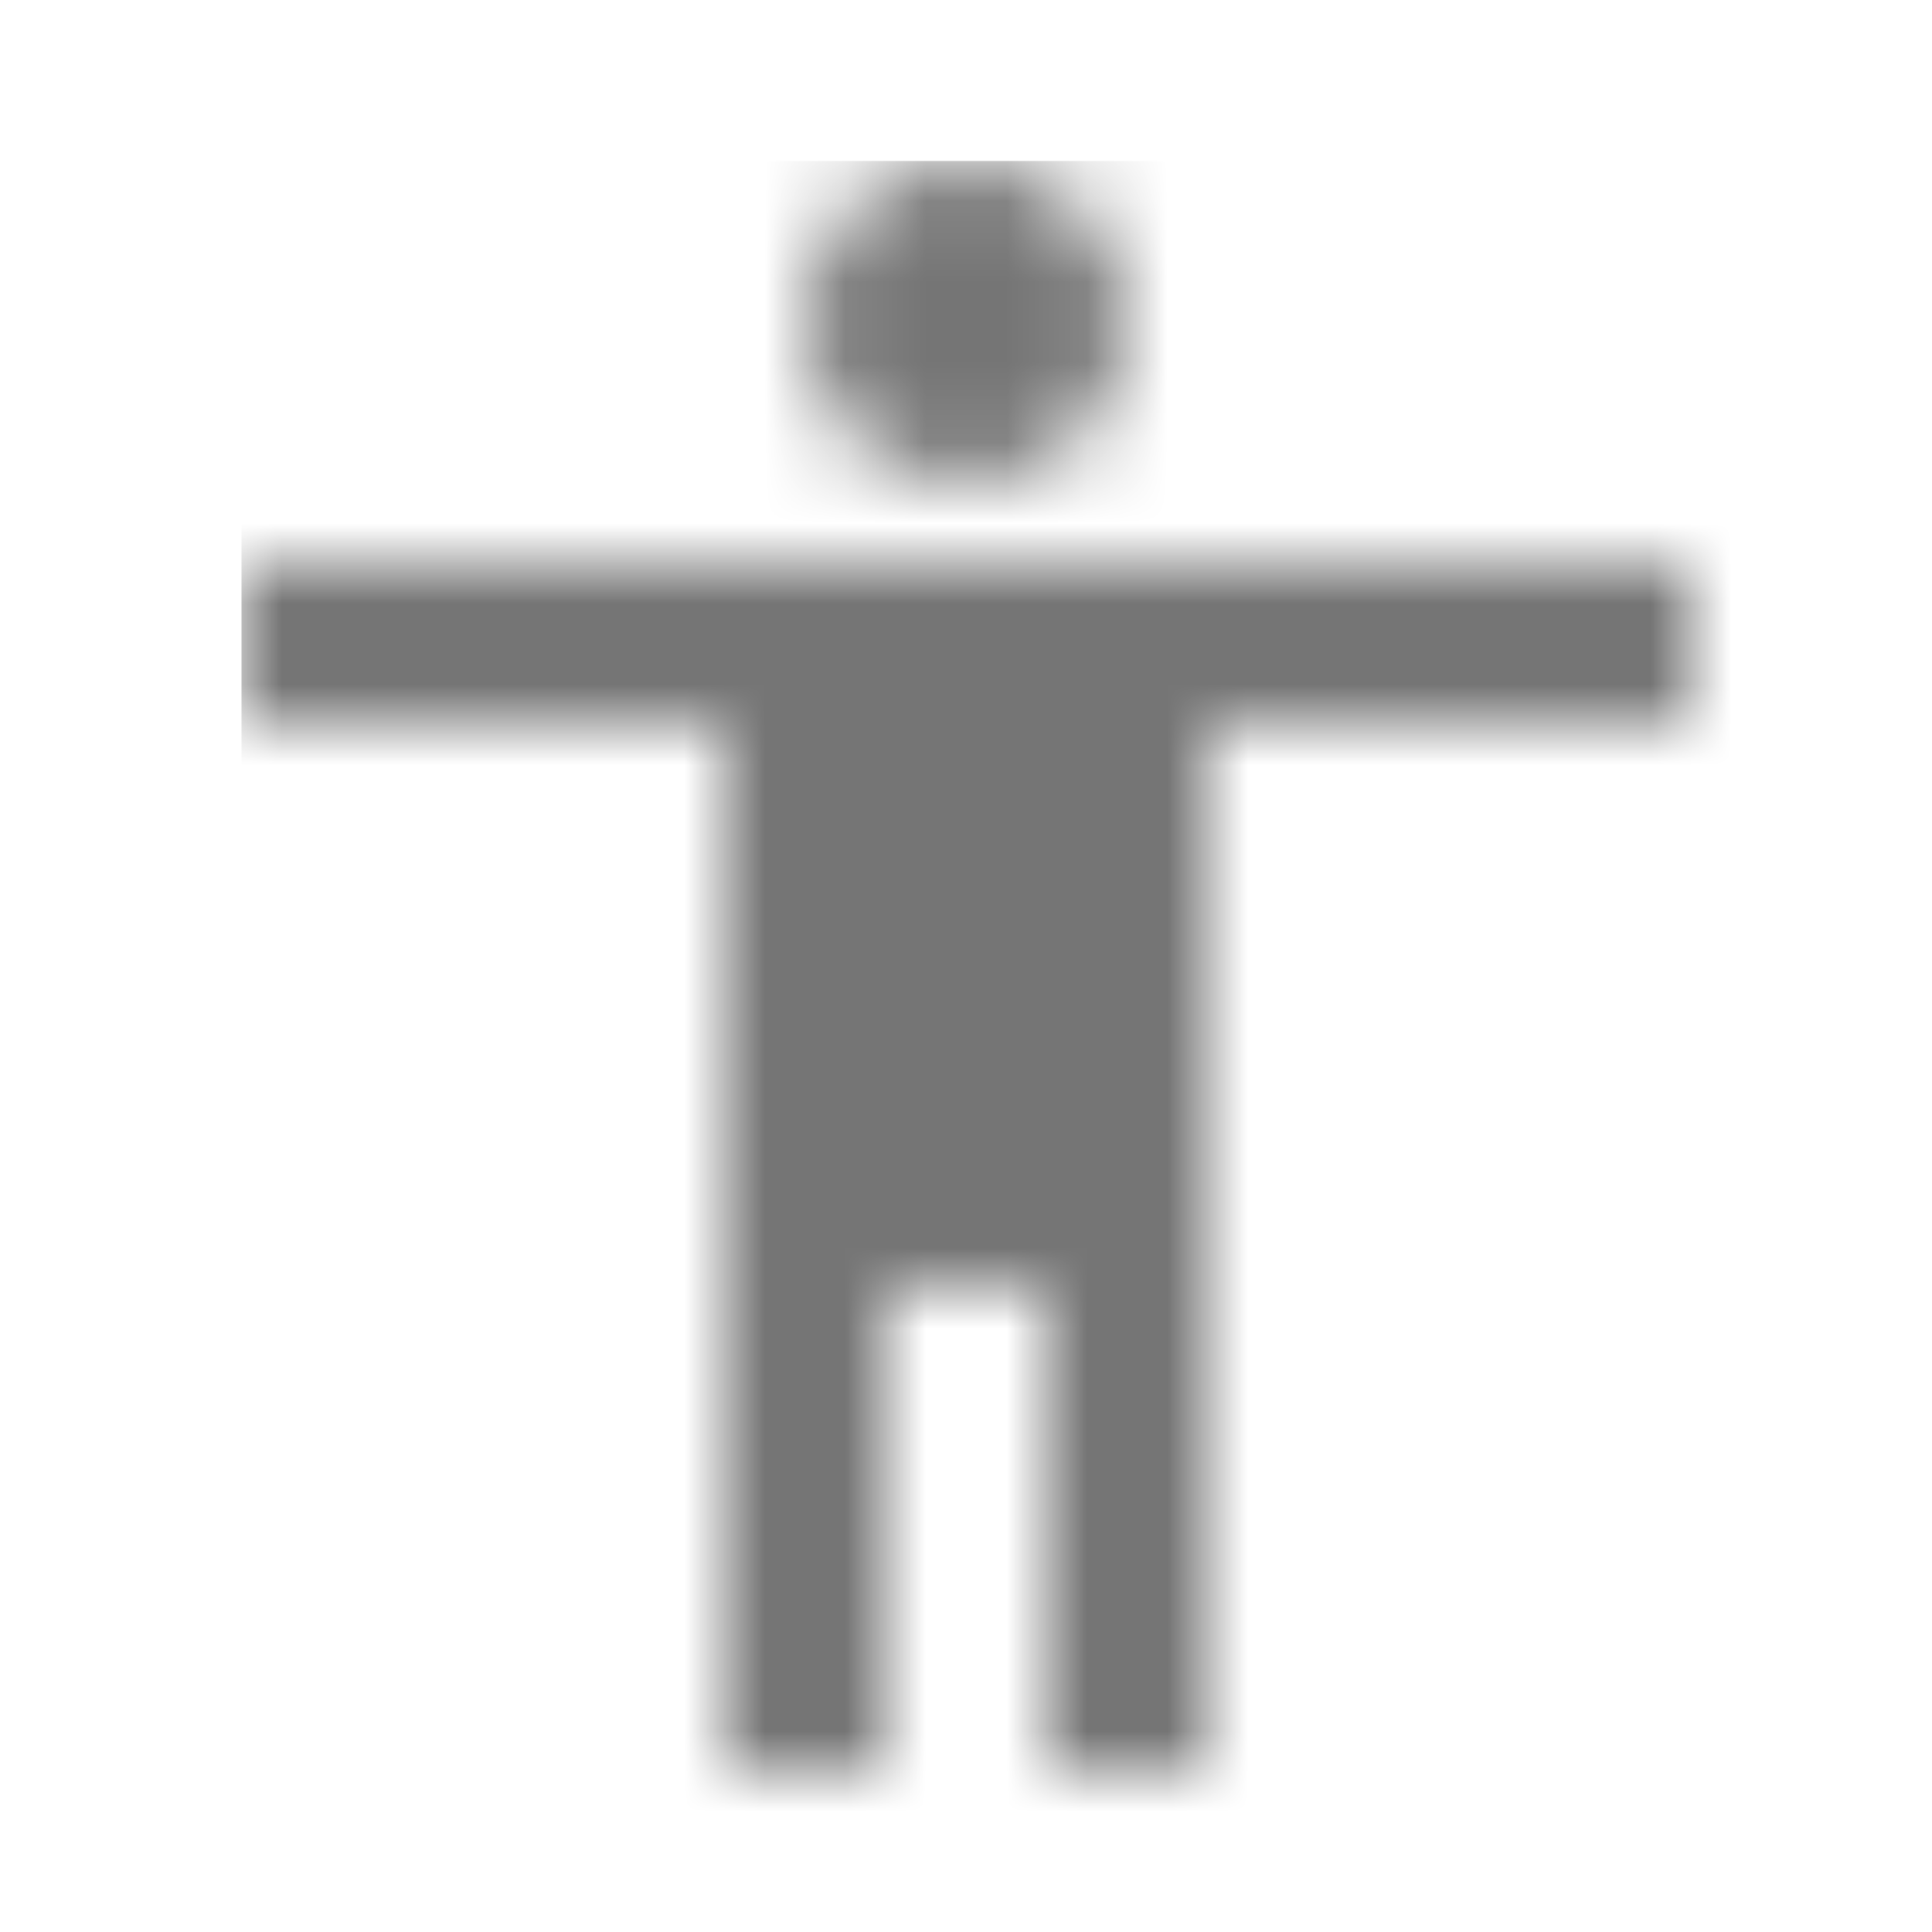<?xml version="1.0" encoding="UTF-8"?>
<svg width="24px" height="24px" viewBox="0 0 24 24" version="1.1" xmlns="http://www.w3.org/2000/svg" xmlns:xlink="http://www.w3.org/1999/xlink">
    <!-- Generator: Sketch 50 (54983) - http://www.bohemiancoding.com/sketch -->
    <title>icon/action/accessibility_24px_two_tone</title>
    <desc>Created with Sketch.</desc>
    <defs>
        <path d="M9,0 C10.1,0 11,0.9 11,2 C11,3.1 10.1,4 9,4 C7.9,4 7,3.1 7,2 C7,0.9 7.9,0 9,0 Z M18,7 L12,7 L12,20 L10,20 L10,14 L8,14 L8,20 L6,20 L6,7 L0,7 L0,5 L18,5 L18,7 Z" id="path-1"></path>
    </defs>
    <g id="icon/action/accessibility_24px" stroke="none" stroke-width="1" fill="none" fill-rule="evenodd">
        <g id="↳-Dark-Color" transform="translate(3, 2)">
            <mask id="mask-2" fill="white">
                <use xlink:href="#path-1"></use>
            </mask>
            <g id="Mask" fill-rule="nonzero"></g>
            <g id="✱-/-Color-/-Icons-/-Black-/-Inactive" mask="url(#mask-2)" fill="#000000" fill-opacity="0.54">
                <rect id="Rectangle" x="0" y="0" width="101" height="101"></rect>
            </g>
        </g>
    </g>
</svg>